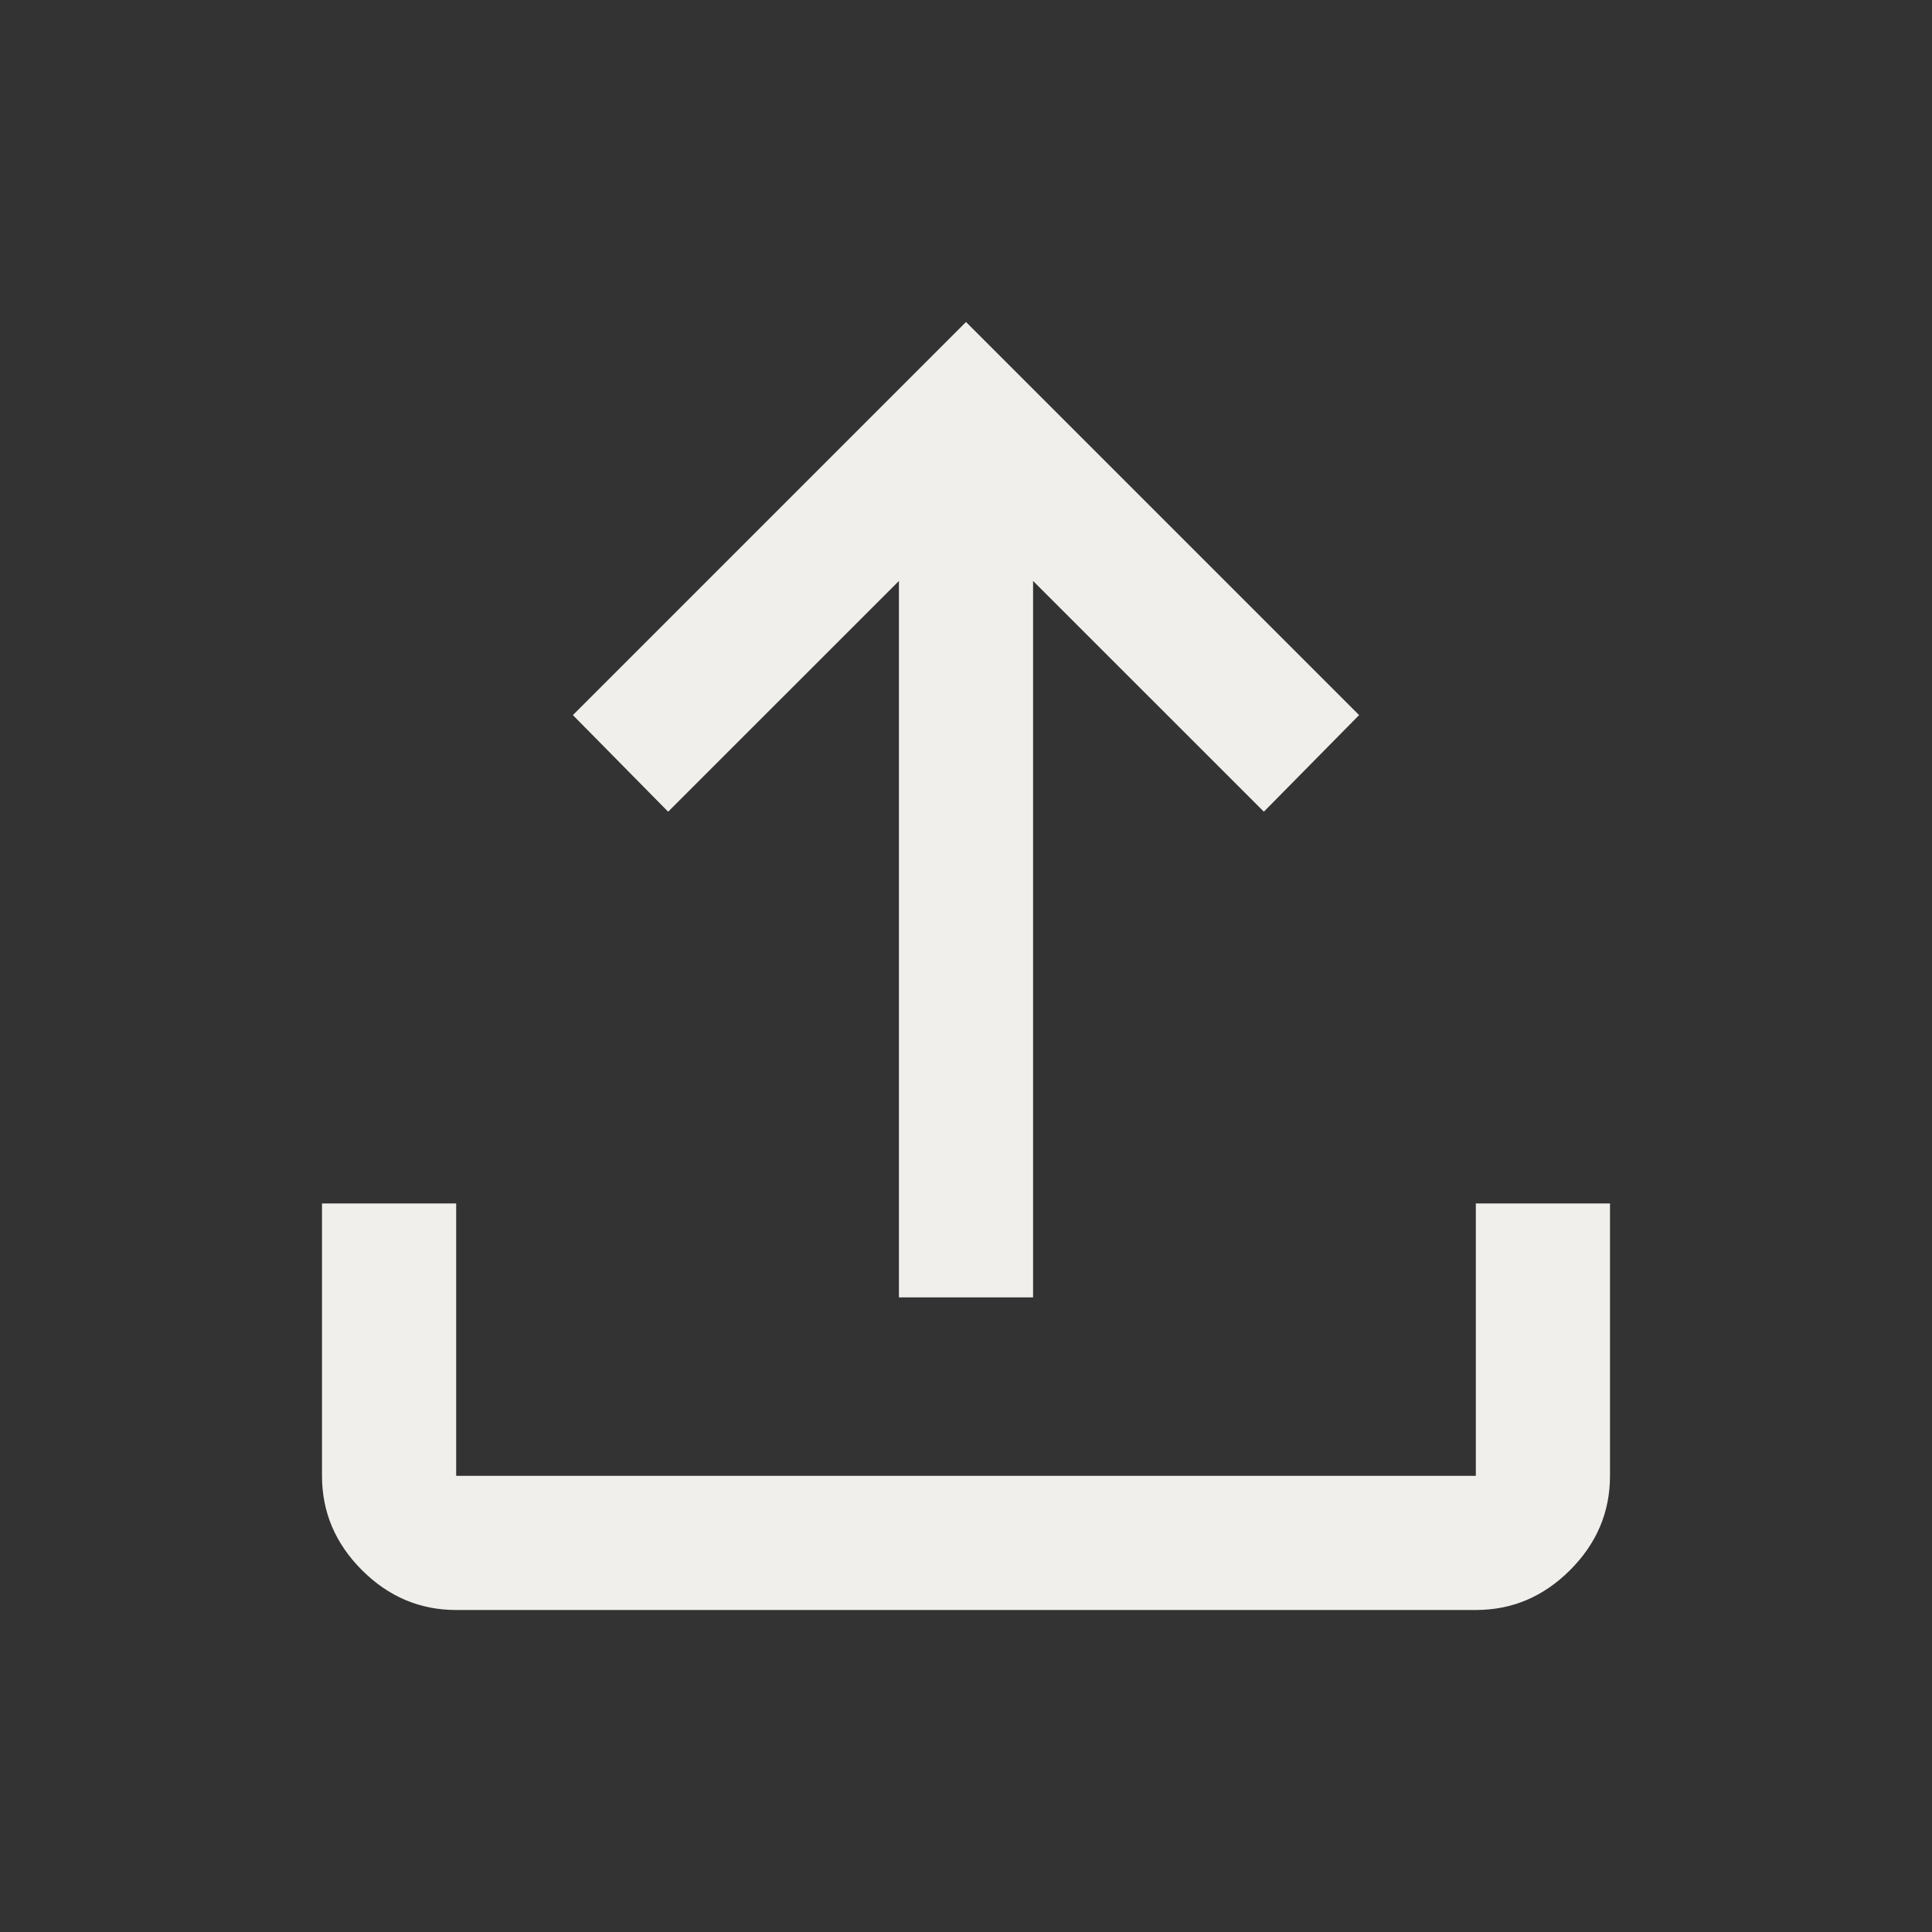 <svg xmlns="http://www.w3.org/2000/svg" height="40px" viewBox="0 -960 960 960" width="40px" fill="#f0efeb"><rect x="0" y="-960" width="960" height="960" fill="#333333" stroke="none"/><path d="M446.67-315.33v-356L332-556.67l-47.33-48L480-800l195.33 195.33-47.33 48-114.67-114.66v356h-66.66ZM226.67-160q-27 0-46.84-19.83Q160-199.67 160-226.67V-362h66.67v135.33h506.66V-362H800v135.33q0 27-19.83 46.84Q760.33-160 733.33-160H226.67Z"/></svg>